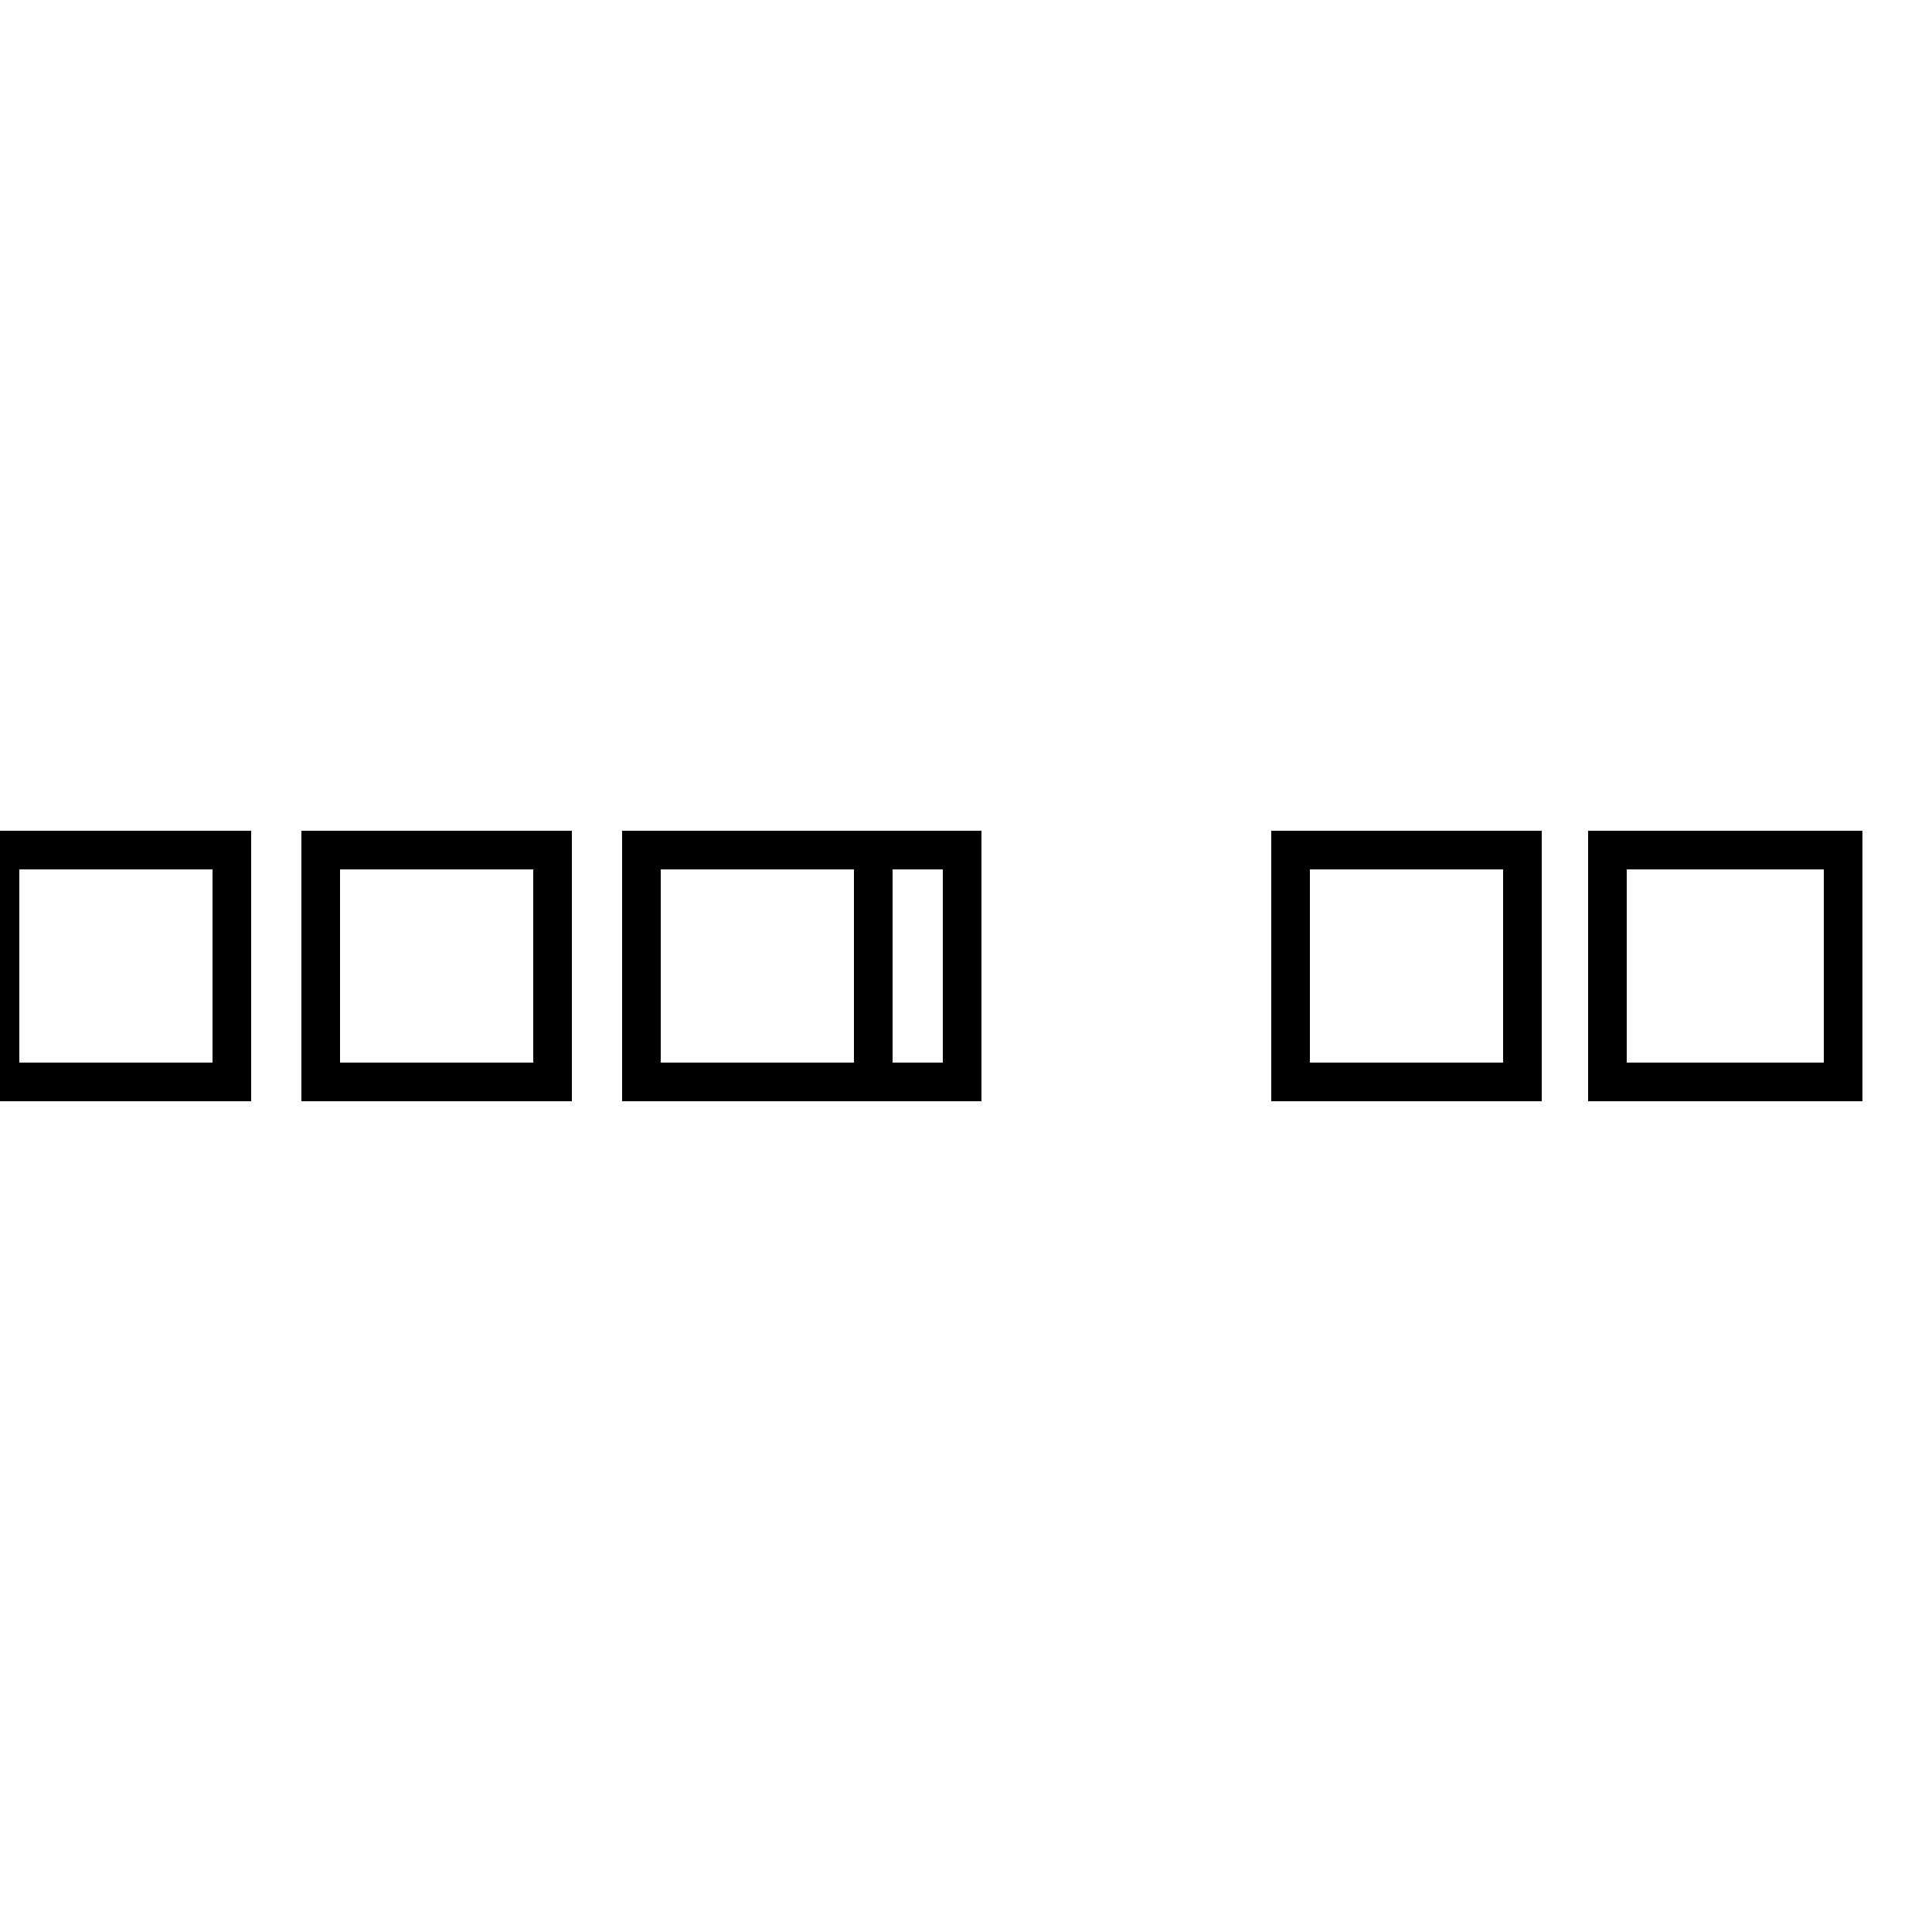 <?xml version='1.0' encoding='utf8'?>
<svg viewBox="0.0 -6.0 50.0 50.0" version="1.1" xmlns="http://www.w3.org/2000/svg">
<rect x="0.0" y="-6.0" width="50.0" height="50.0" fill="#808080" stroke="none"/>
<rect x="-1000" y="-1000" width="2000" height="2000" stroke="white" fill="white"/>
<g style="fill:white;stroke:#000000;  stroke-width:1">
<path d="M 33.4 -22.0 L 39.4 -22.0 L 39.4 -16.0 L 33.4 -16.0 Z M 41.6 -22.0 L 47.7 -22.0 L 47.7 -16.0 L 41.6 -16.0 Z M 8.3 -22.0 L 14.3 -22.0 L 14.3 -16.0 L 8.3 -16.0 Z M 0.0 -22.0 L 6.0 -22.0 L 6.0 -16.0 L 0.0 -16.0 Z M 24.9 -22.0 L 24.9 -16.0 L 16.6 -16.0 L 16.6 -22.0 Z M 22.6 -22.0 L 22.6 -16.0 L 16.6 -16.0 L 16.6 -22.0 Z" transform="translate(0.0, 38.0)" />
</g>
</svg>